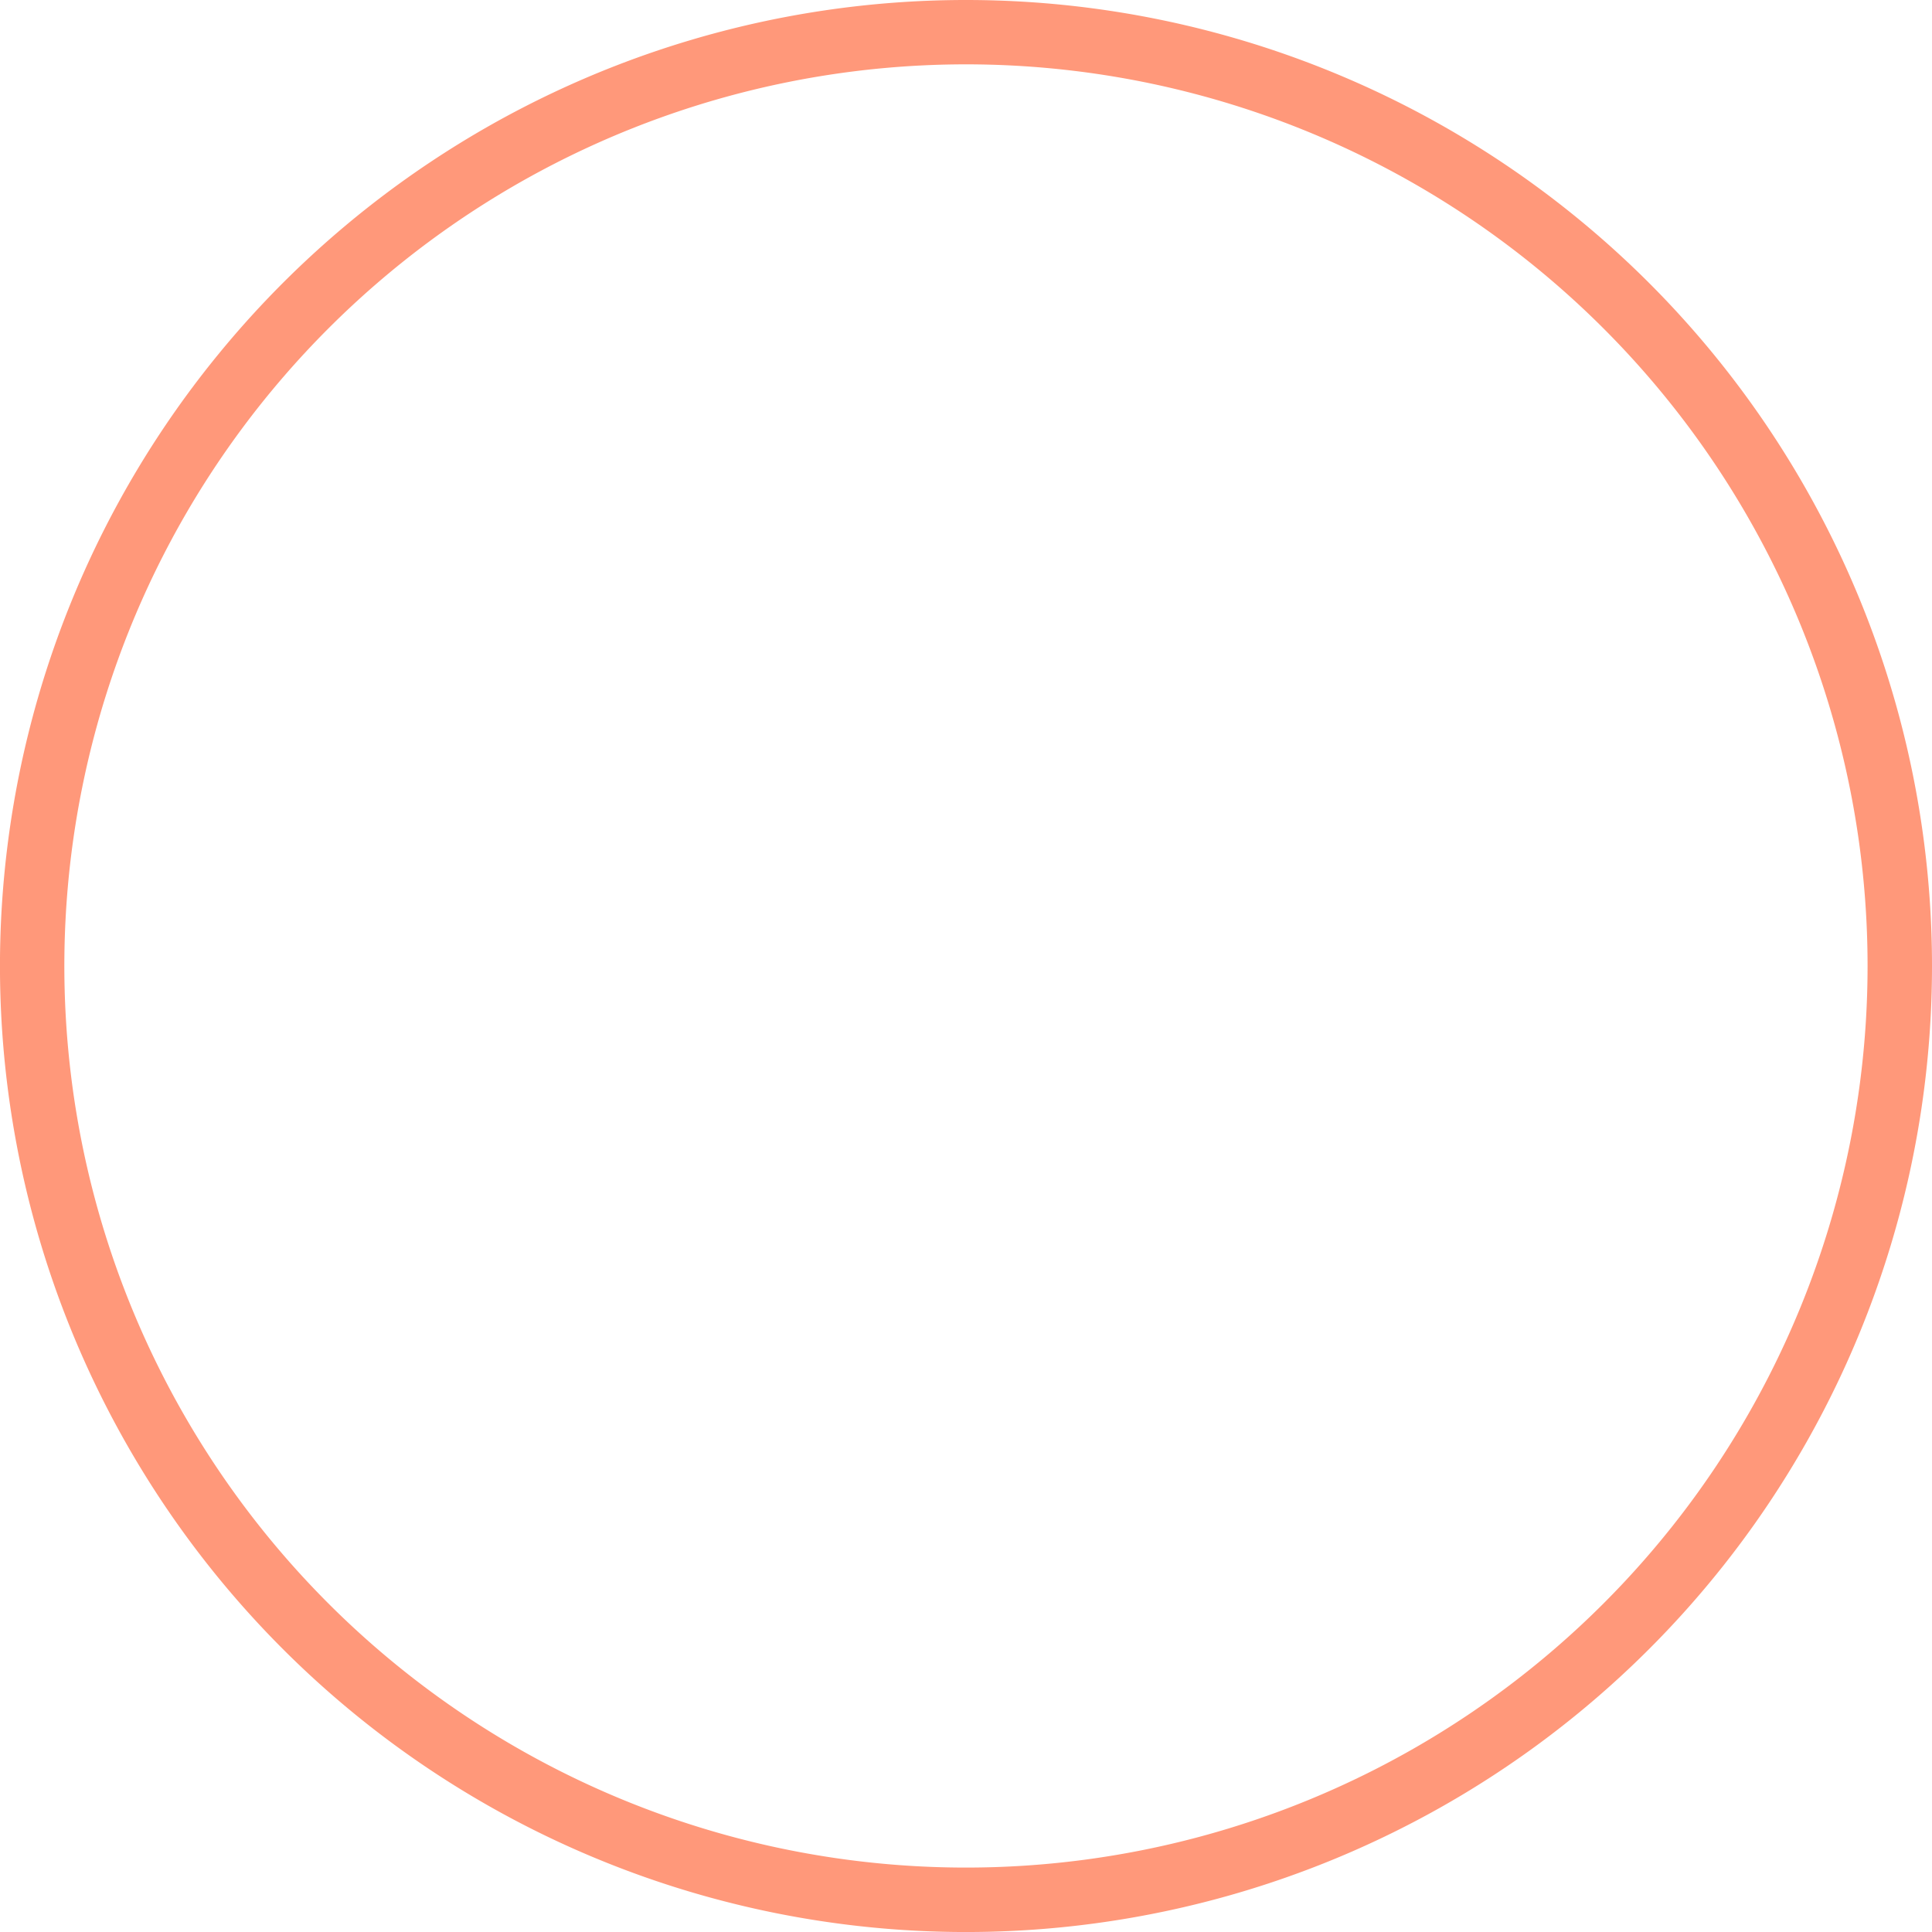 <svg xmlns="http://www.w3.org/2000/svg" width="74.277" height="74.277" viewBox="0 0 74.277 74.277">
  <path id="Shape" d="M37.139,0A37.139,37.139,0,1,0,74.277,37.139,37.139,37.139,0,0,0,37.139,0Zm0,71.8A34.663,34.663,0,1,1,71.8,37.139,34.663,34.663,0,0,1,37.139,71.8Z" fill="#ff987a"/>
</svg>
